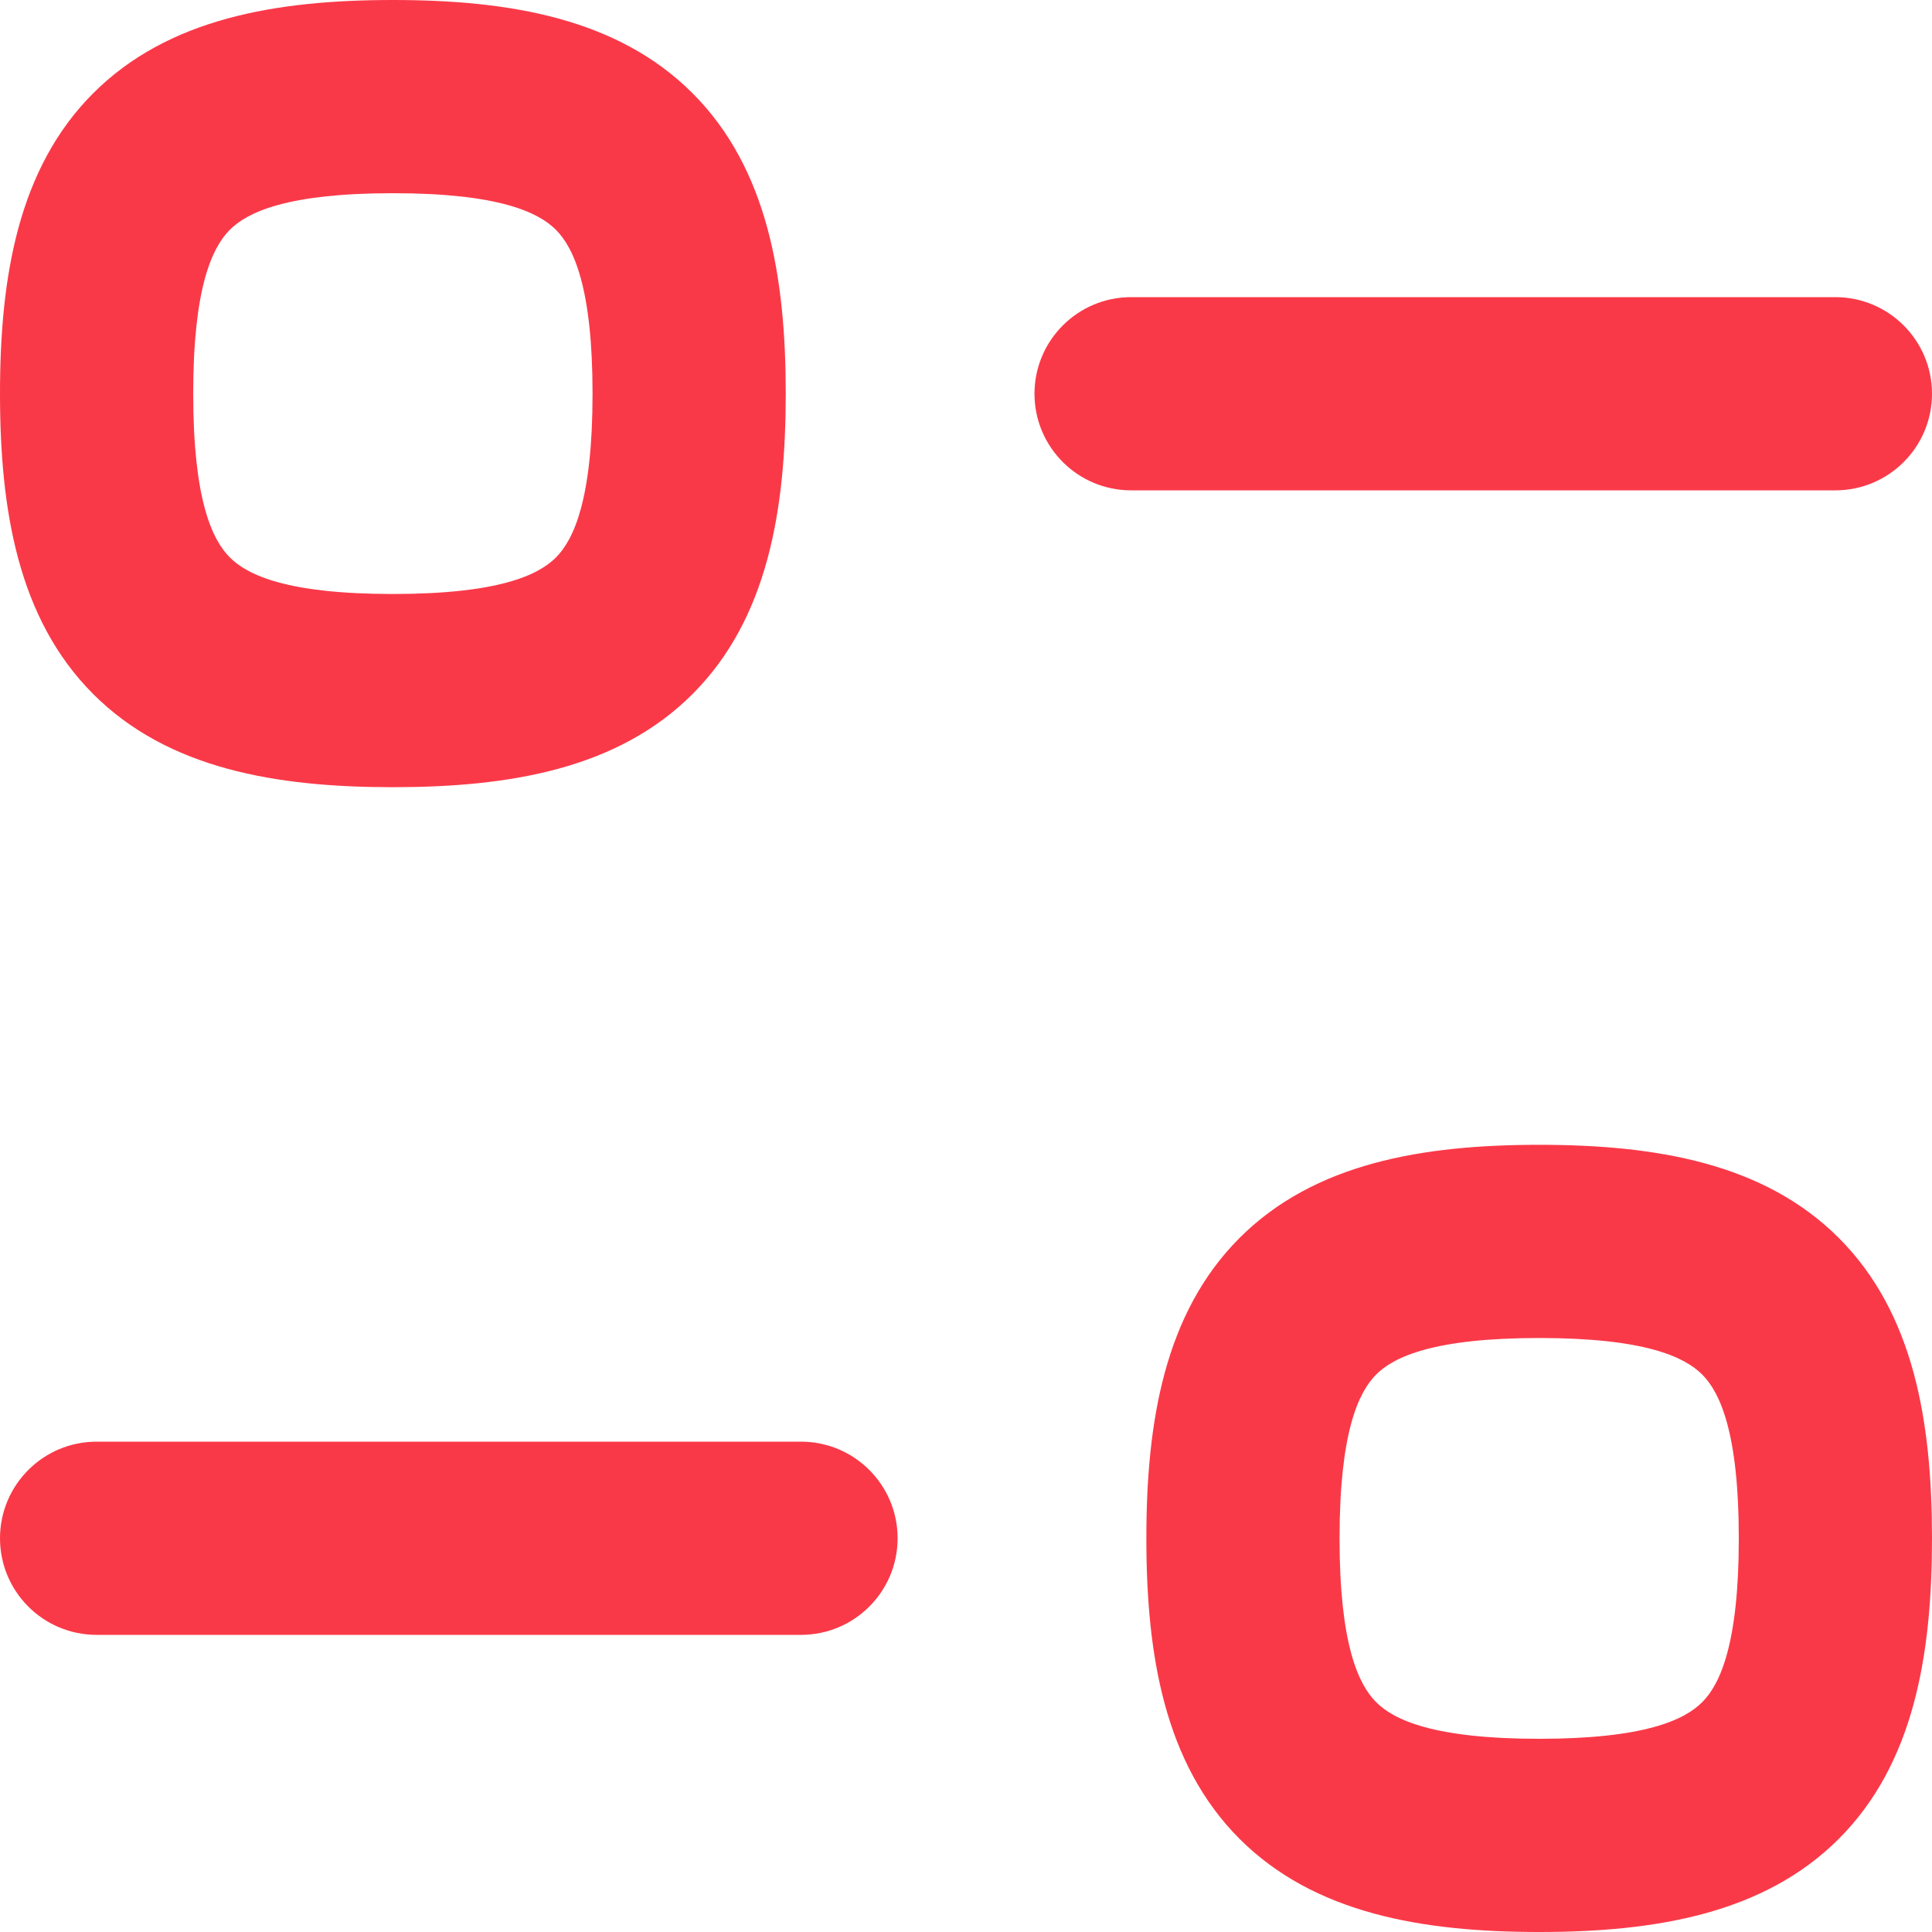 <svg width="20" height="20" viewBox="0 0 20 20" fill="none" xmlns="http://www.w3.org/2000/svg">
<path fill-rule="evenodd" clip-rule="evenodd" d="M0.963 0.967C1.739 0.189 2.861 0 4.067 0C5.273 0 6.395 0.189 7.171 0.967C7.946 1.744 8.134 2.867 8.134 4.075C8.134 5.283 7.946 6.406 7.171 7.183C6.395 7.961 5.273 8.149 4.067 8.149C2.861 8.149 1.739 7.961 0.963 7.183C0.188 6.406 0 5.283 0 4.075C0 2.867 0.188 1.744 0.963 0.967ZM2.379 2.379C2.196 2.563 2 2.977 2 4.075C2 5.173 2.196 5.587 2.379 5.77C2.562 5.954 2.973 6.149 4.067 6.149C5.161 6.149 5.572 5.954 5.755 5.771C5.938 5.587 6.134 5.173 6.134 4.075C6.134 2.977 5.938 2.563 5.755 2.379C5.572 2.196 5.161 2 4.067 2C2.973 2 2.562 2.196 2.379 2.379ZM10.709 4.076C10.709 3.524 11.157 3.076 11.709 3.076H19C19.552 3.076 20 3.524 20 4.076C20 4.628 19.552 5.076 19 5.076H11.709C11.157 5.076 10.709 4.628 10.709 4.076ZM12.83 12.817C13.606 12.039 14.728 11.851 15.934 11.851C17.139 11.851 18.261 12.039 19.037 12.817C19.812 13.594 20 14.717 20 15.925C20 17.134 19.812 18.257 19.037 19.034C18.261 19.811 17.139 20 15.934 20C14.728 20 13.606 19.811 12.83 19.034C12.055 18.257 11.867 17.134 11.867 15.925C11.867 14.717 12.055 13.594 12.83 12.817ZM14.246 14.229C14.063 14.413 13.867 14.827 13.867 15.925C13.867 17.024 14.063 17.438 14.246 17.621C14.429 17.804 14.84 18 15.934 18C17.027 18 17.438 17.804 17.621 17.621C17.804 17.438 18 17.024 18 15.925C18 14.827 17.804 14.413 17.621 14.229C17.438 14.046 17.027 13.851 15.934 13.851C14.84 13.851 14.429 14.046 14.246 14.229ZM0 15.924C0 15.372 0.448 14.924 1 14.924H8.292C8.844 14.924 9.292 15.372 9.292 15.924C9.292 16.477 8.844 16.924 8.292 16.924H1C0.448 16.924 0 16.477 0 15.924Z" fill="#FA3948"/>
</svg>
